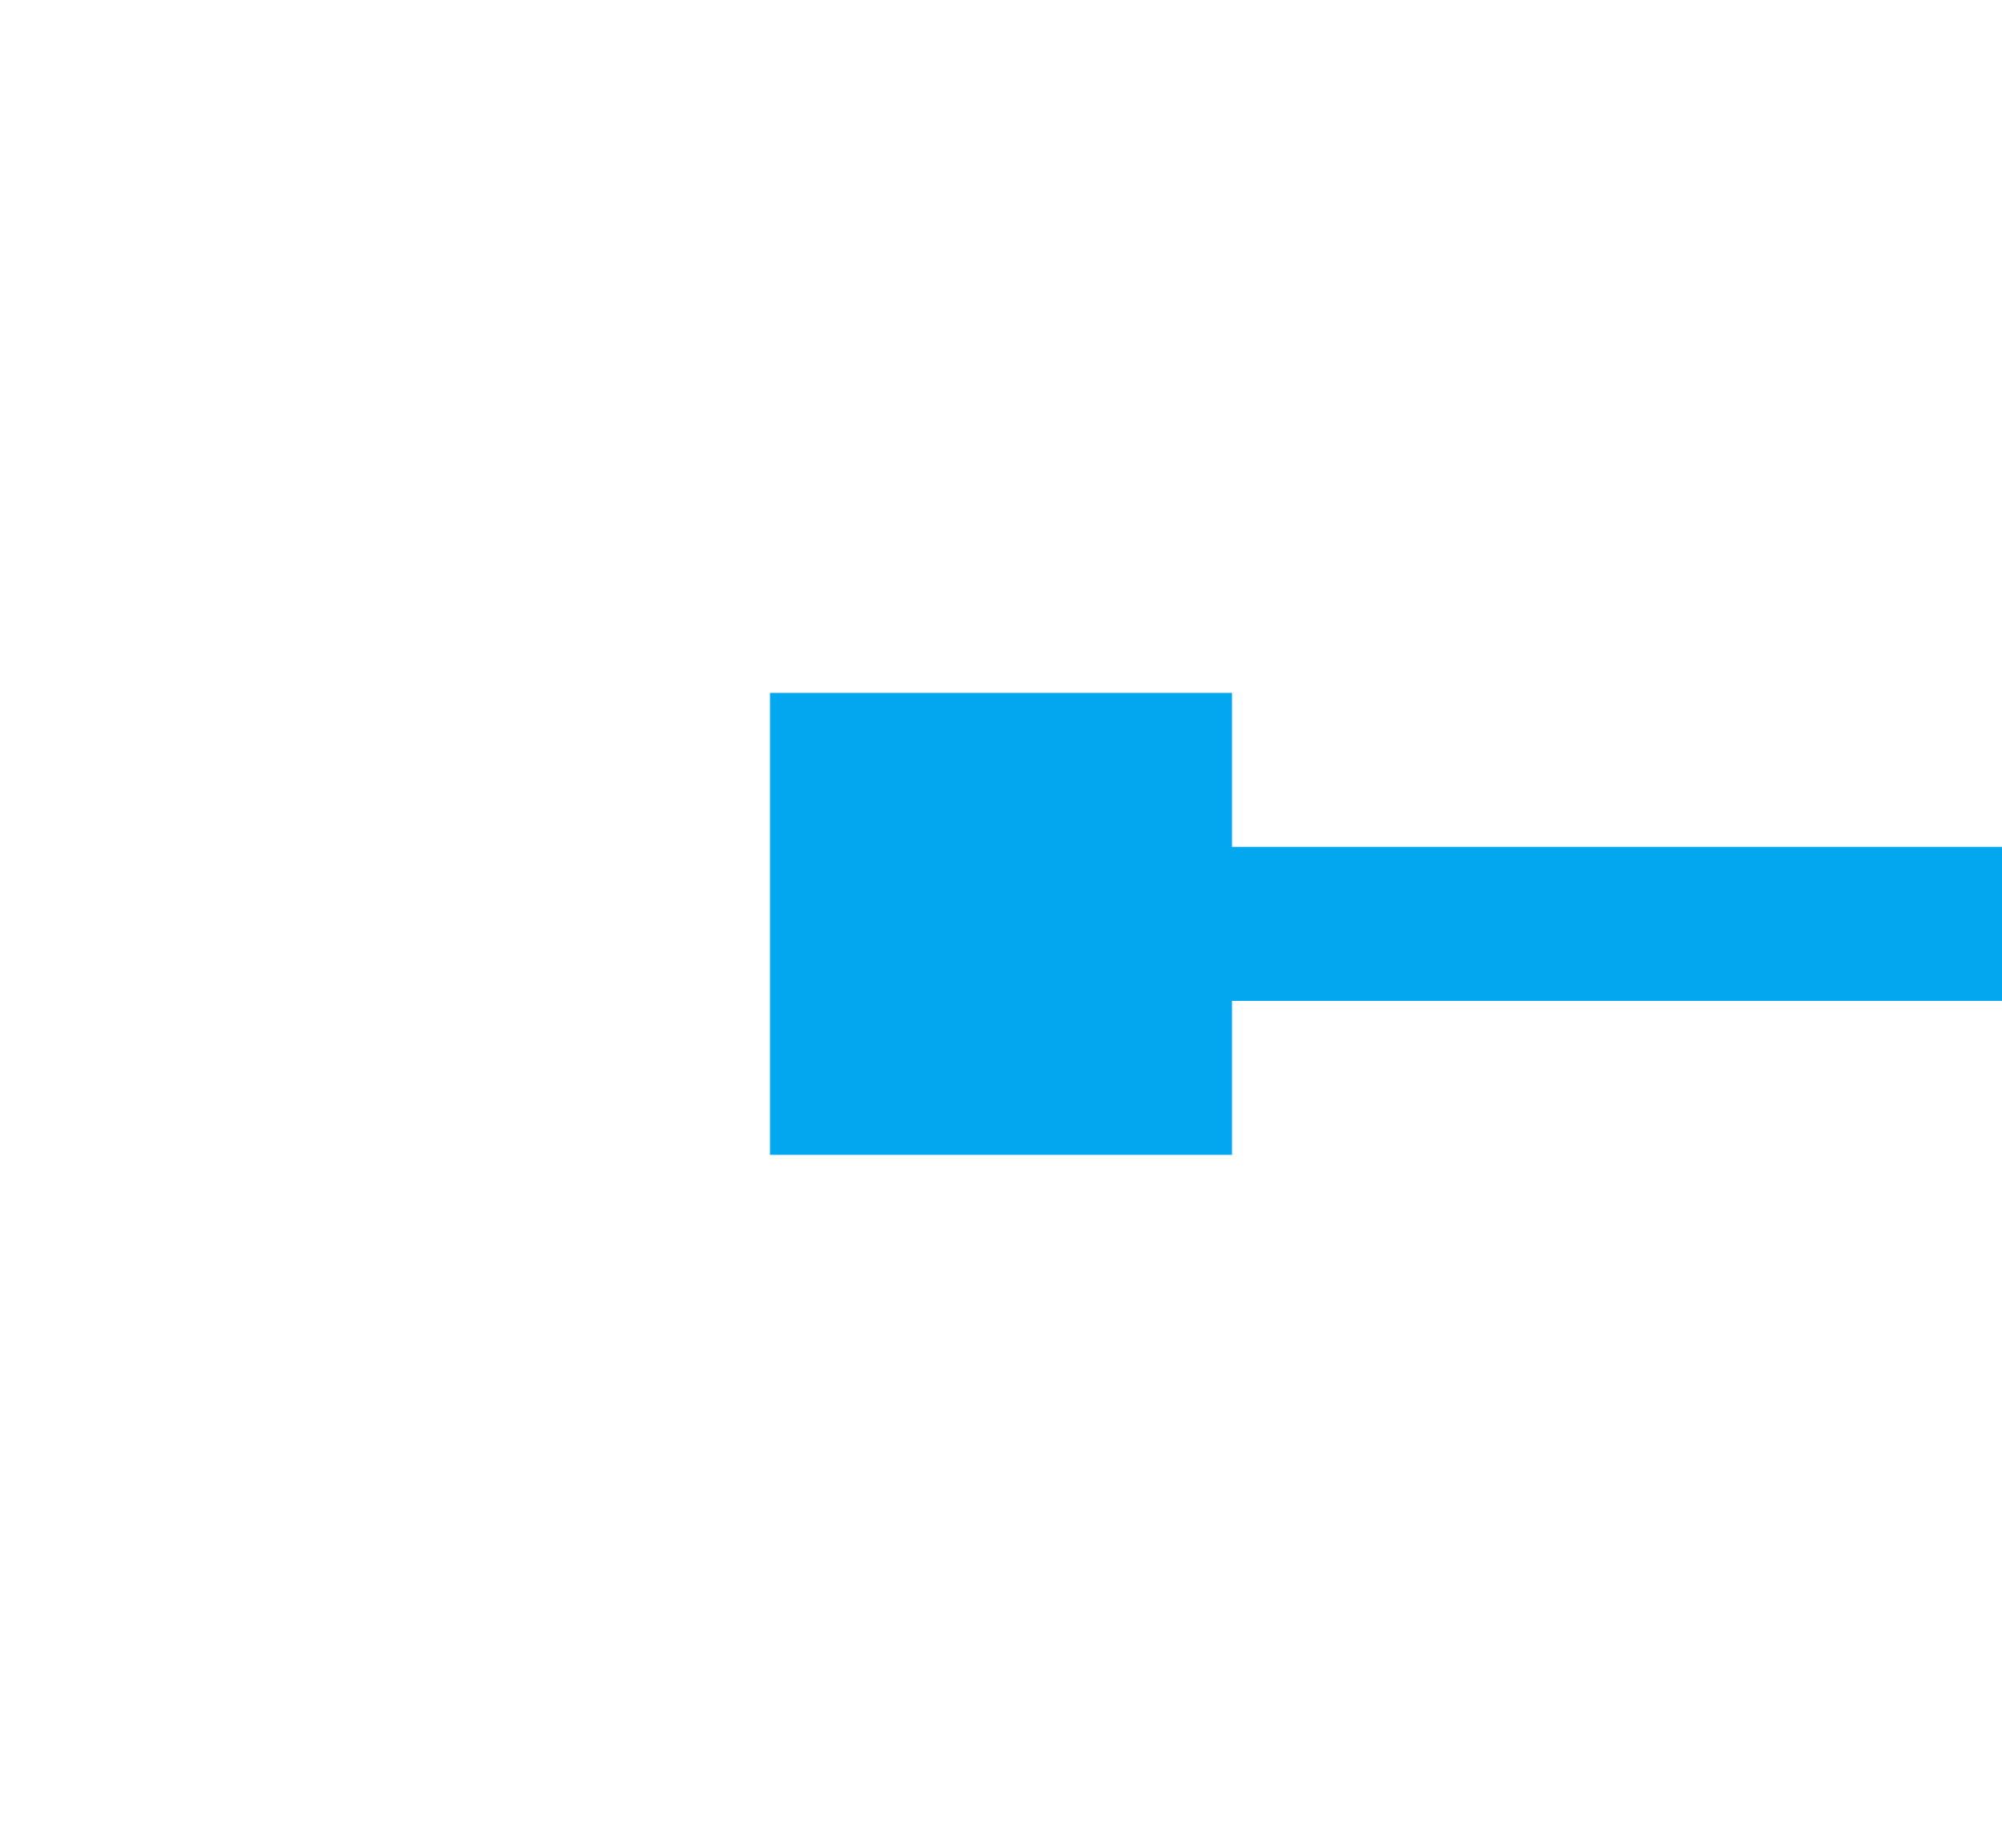 ﻿<?xml version="1.0" encoding="utf-8"?>
<svg version="1.1" xmlns:xlink="http://www.w3.org/1999/xlink" width="26px" height="24px" preserveAspectRatio="xMinYMid meet" viewBox="4314 3647  26 22" xmlns="http://www.w3.org/2000/svg">
  <g transform="matrix(0 -1 1 0 669 7985 )">
    <path d="M 4324 3661  L 4330 3661  L 4330 3655  L 4324 3655  L 4324 3661  Z M 4319.4 4502  L 4327 4509  L 4334.6 4502  L 4319.4 4502  Z " fill-rule="nonzero" fill="#02a7f0" stroke="none" />
    <path d="M 4327 3657  L 4327 4503  " stroke-width="2" stroke="#02a7f0" fill="none" />
  </g>
</svg>